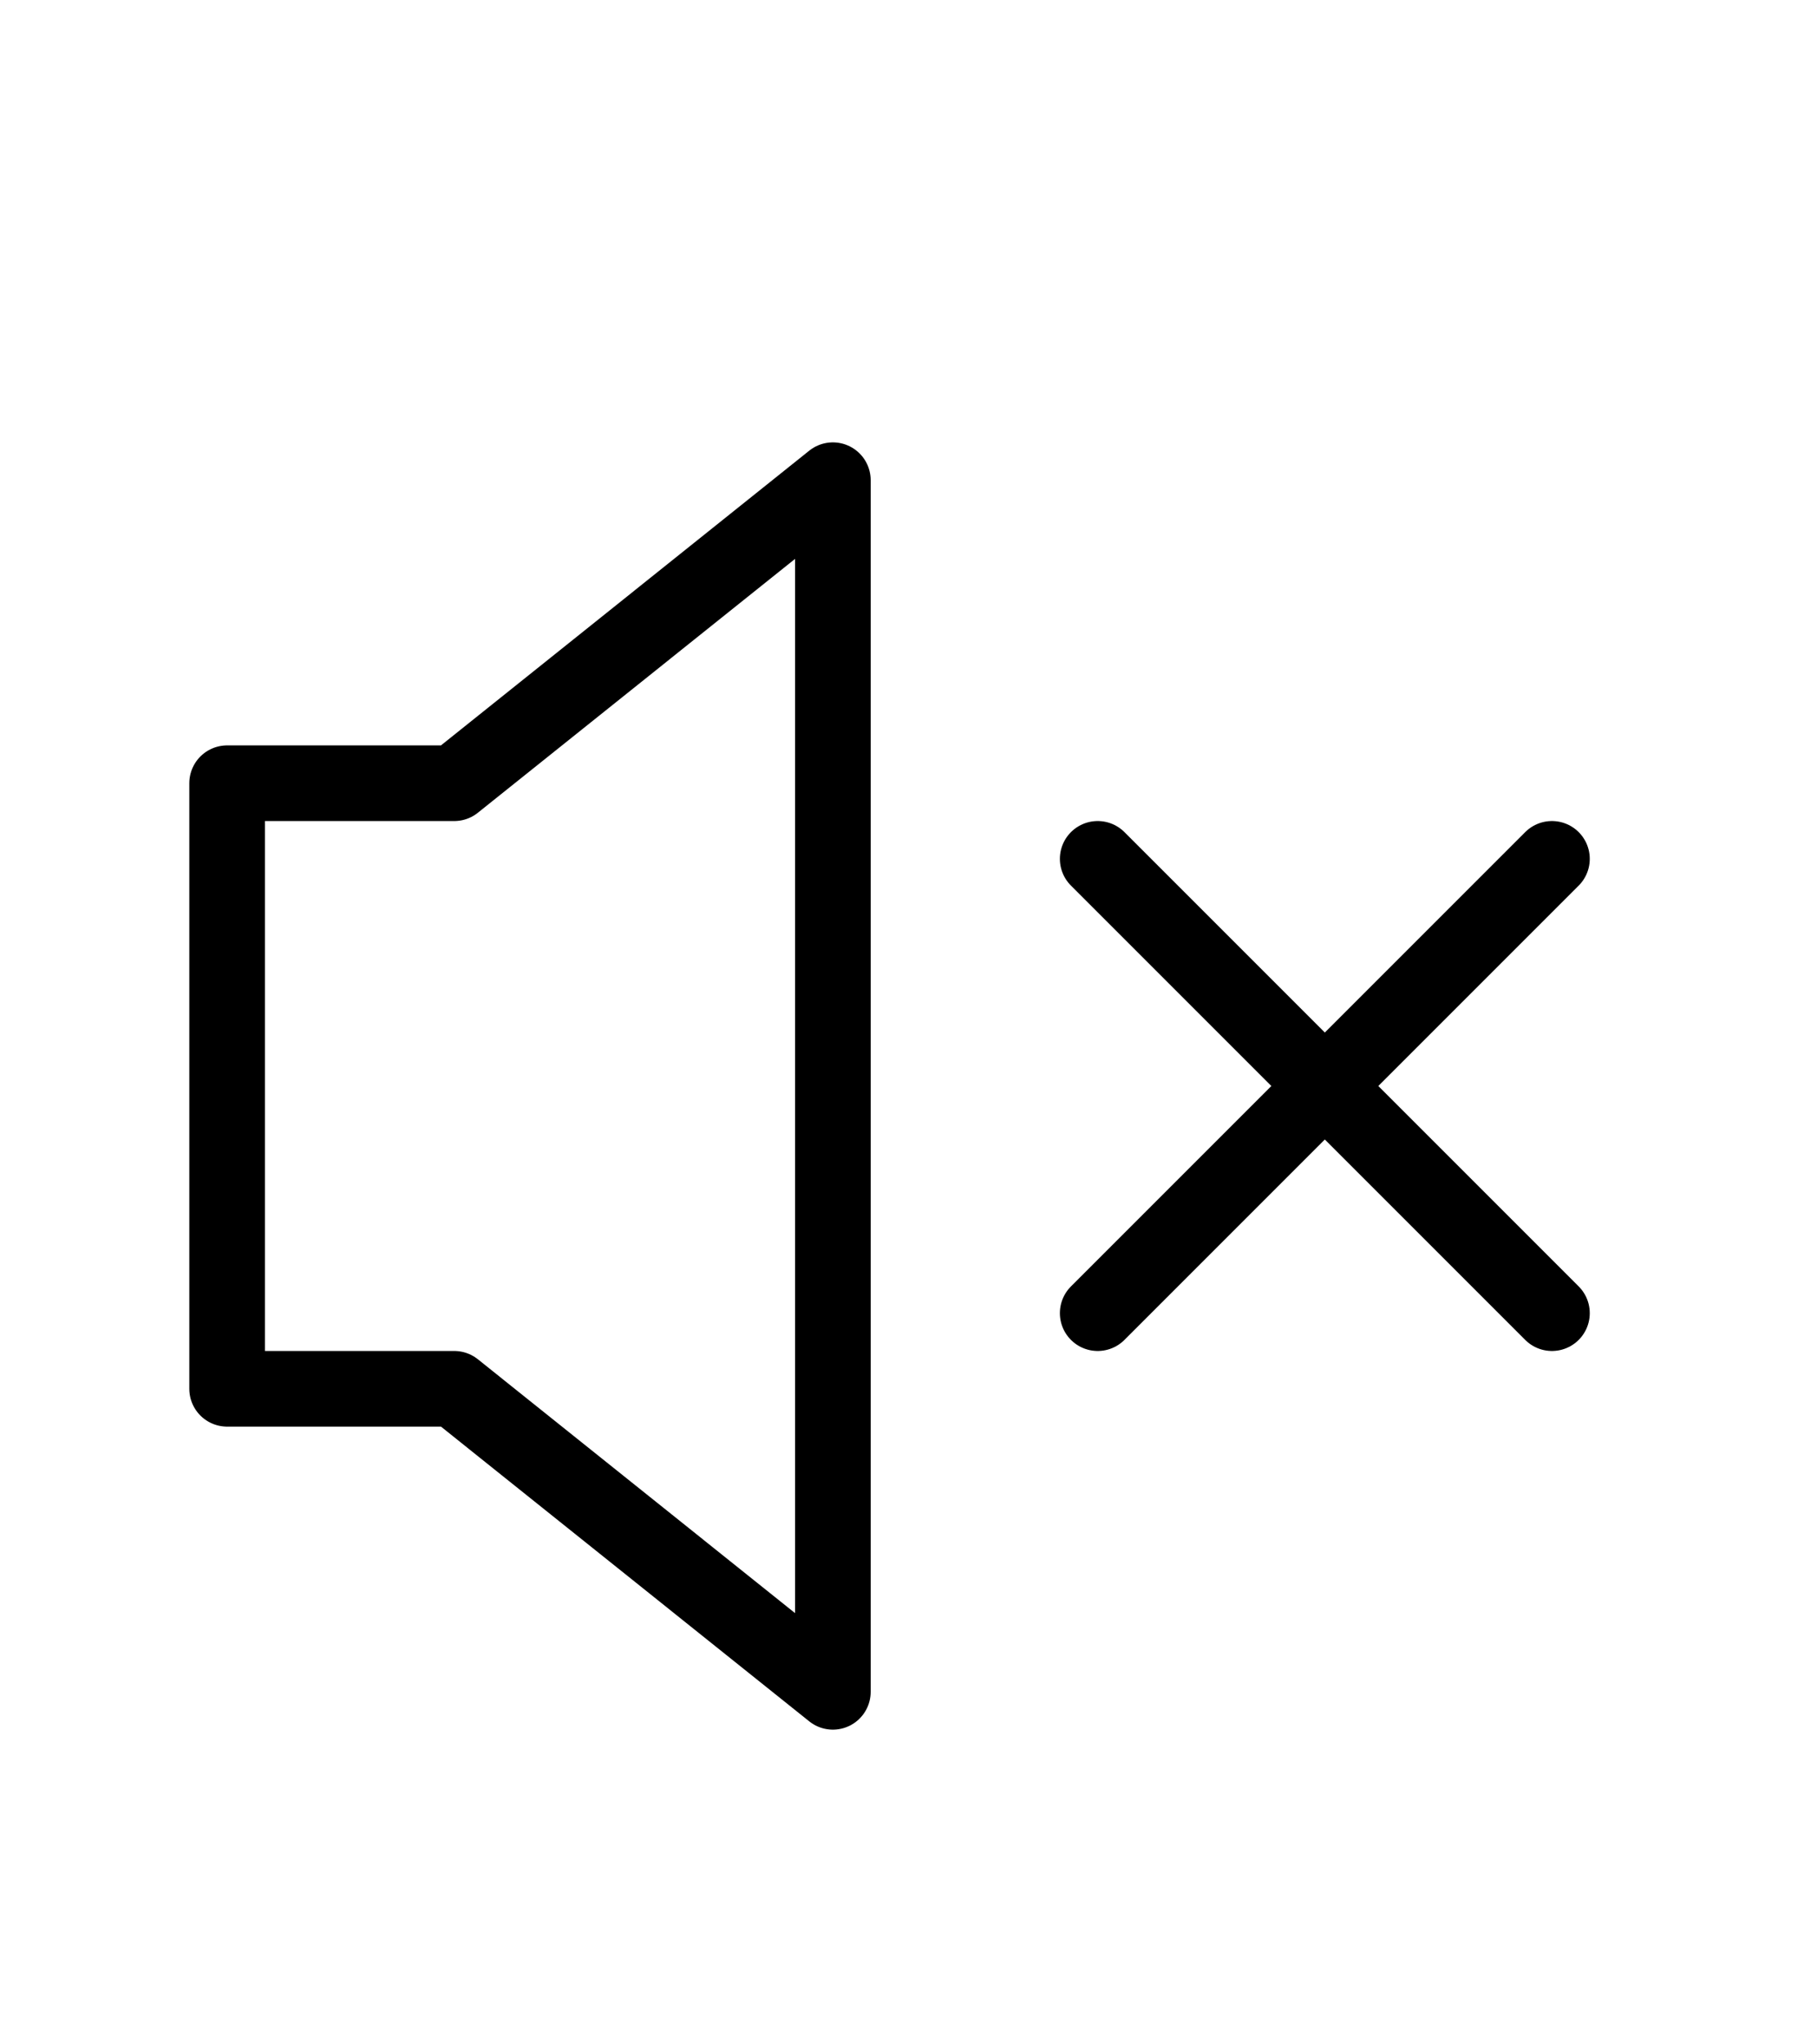 <svg width="8" height="9" viewBox="0 0 8 9" fill="none" xmlns="http://www.w3.org/2000/svg">
<path d="M4.833 5.781L6.833 3.781M4.833 3.781L6.833 5.781M1 3.448V6.114H2L3.667 7.448V2.114L2 3.448H1Z" stroke="black" stroke-width="0.333" stroke-linecap="round" stroke-linejoin="round"/>
</svg>
